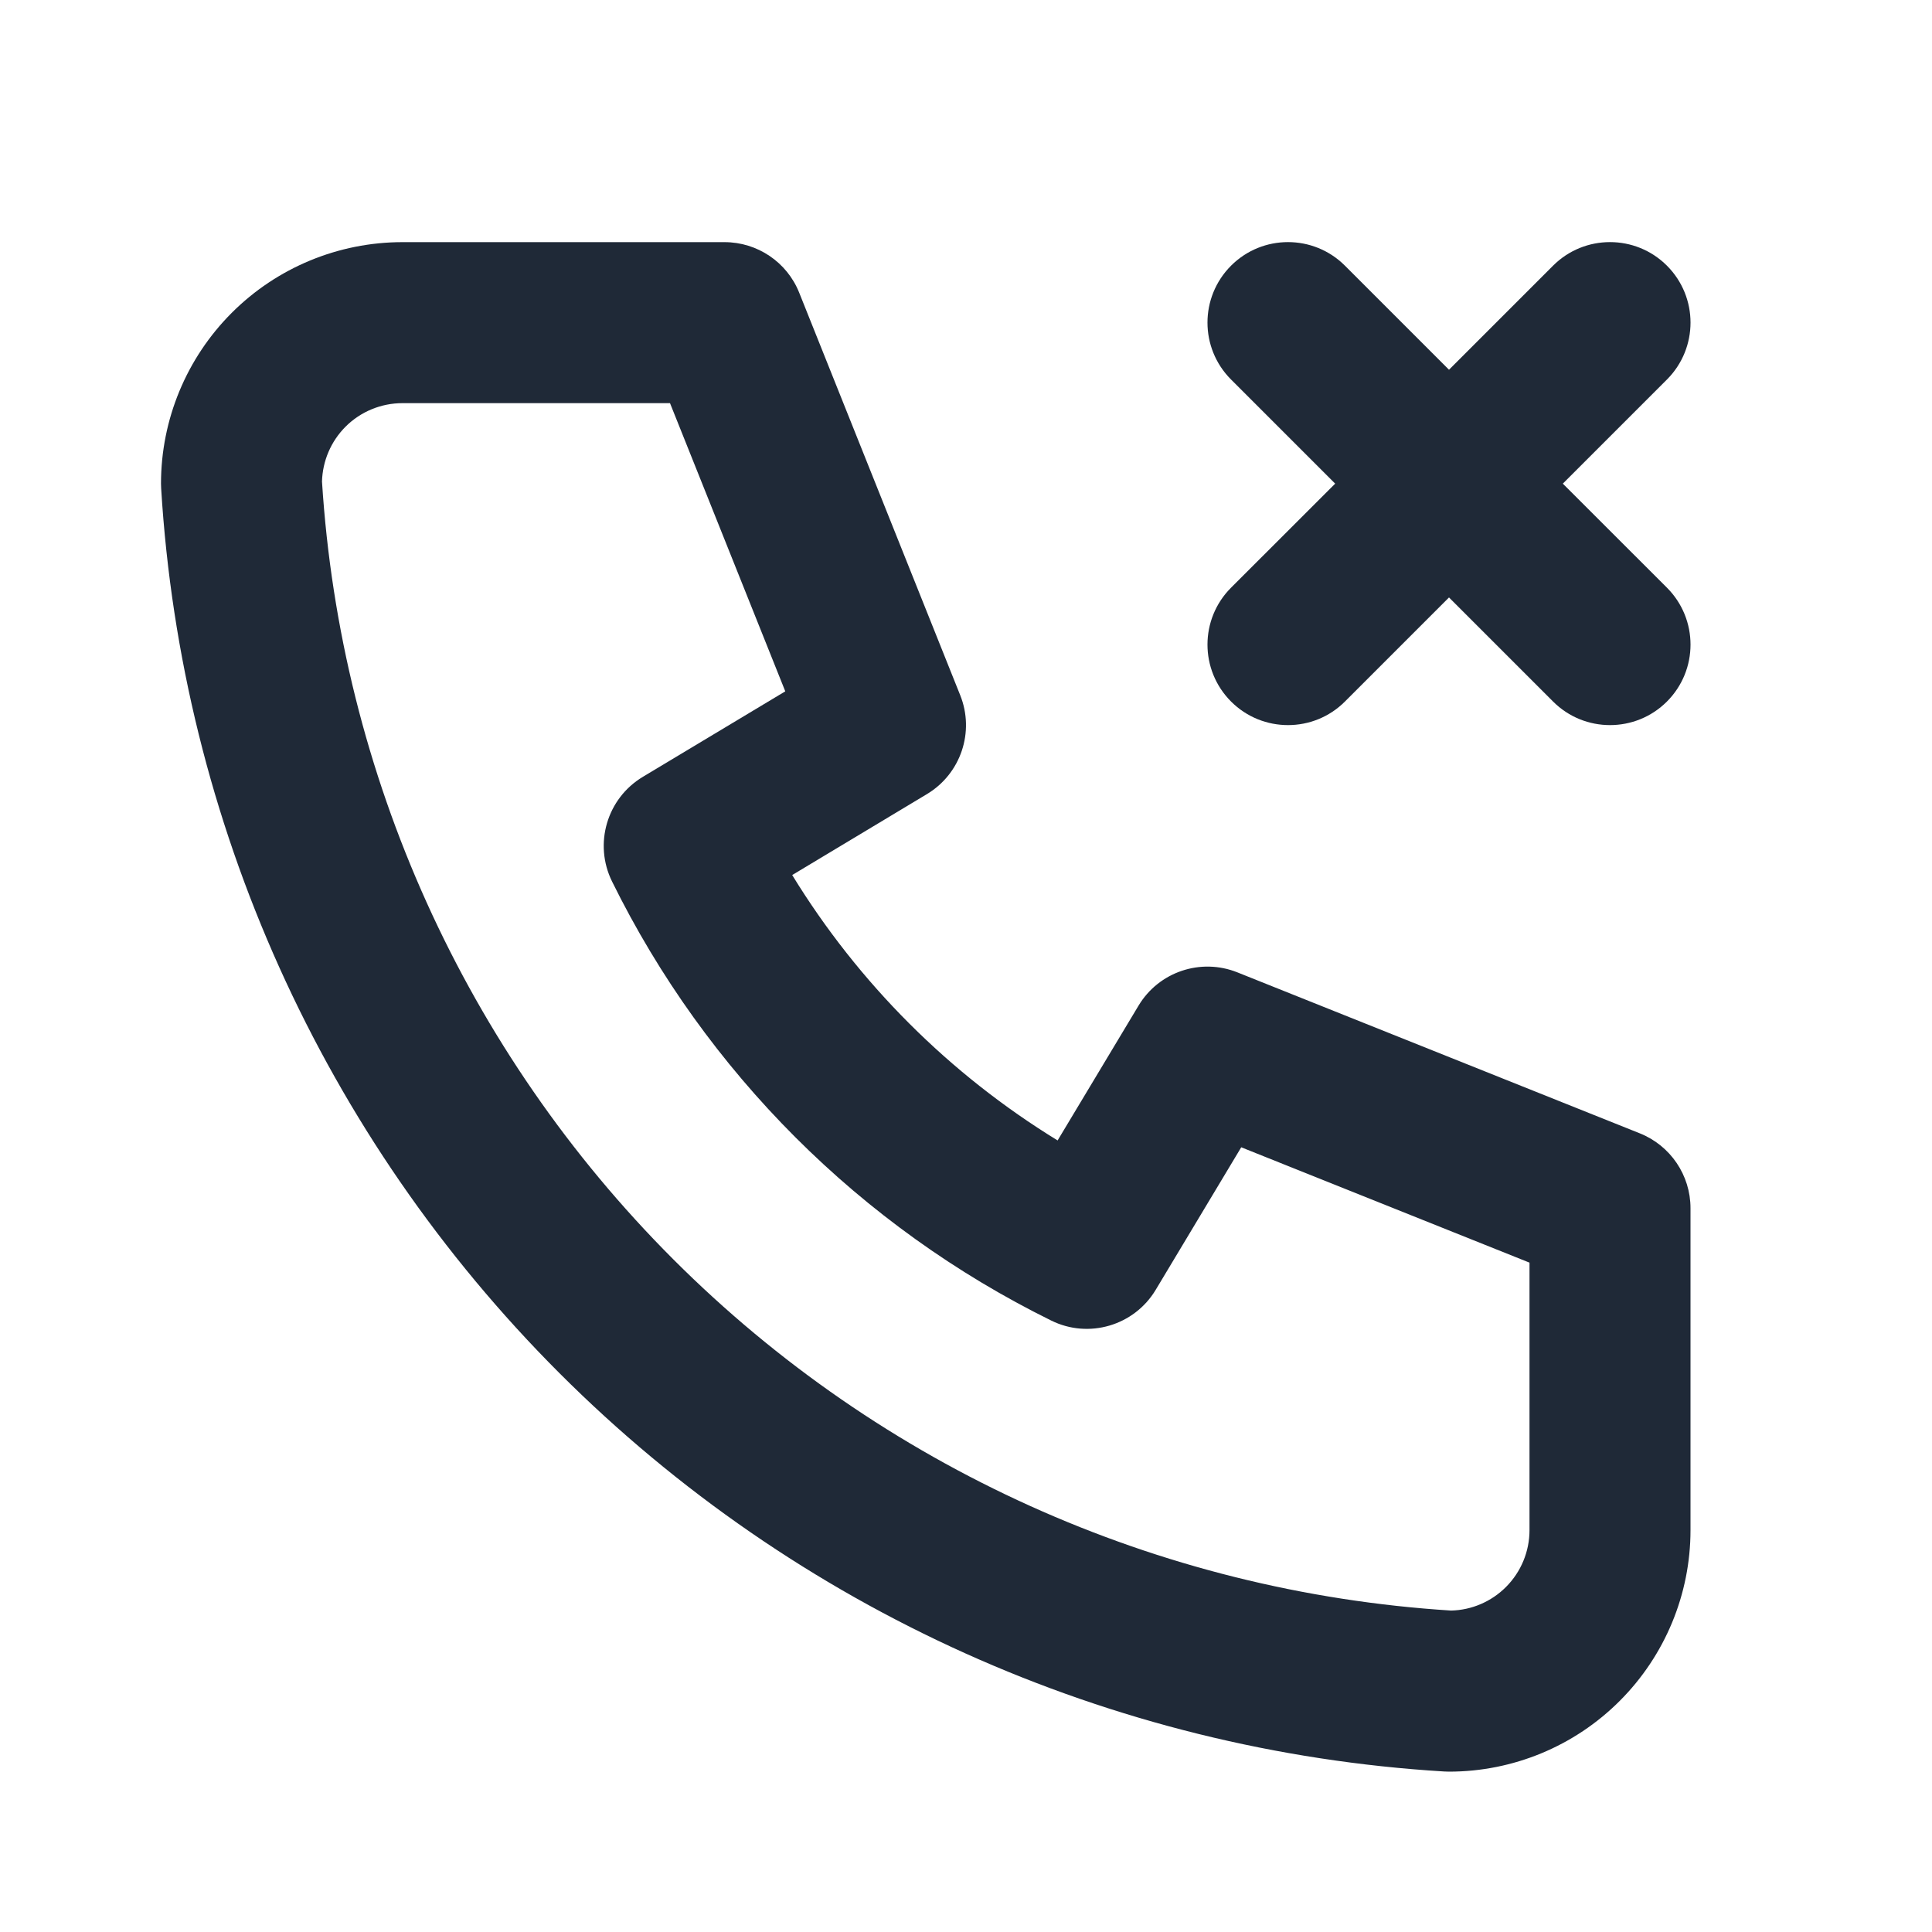 <svg width="24" height="24" viewBox="0 0 24 24" fill="none" xmlns="http://www.w3.org/2000/svg">
<path fill-rule="evenodd" clip-rule="evenodd" d="M5 5.008C4.735 5.008 4.48 5.113 4.293 5.3C4.111 5.482 4.007 5.726 4 5.982C4.23 9.626 5.782 13.061 8.364 15.644C10.946 18.226 14.382 19.777 18.026 20.007C18.282 20.001 18.526 19.896 18.707 19.715C18.895 19.527 19 19.273 19 19.008V15.685L15.419 14.252L14.357 16.022C14.09 16.468 13.524 16.635 13.058 16.404C10.689 15.236 8.771 13.319 7.603 10.95C7.373 10.483 7.539 9.918 7.986 9.65L9.755 8.588L8.323 5.008H5ZM2.879 3.886C3.441 3.324 4.204 3.008 5 3.008H9C9.409 3.008 9.777 3.257 9.928 3.636L11.928 8.636C12.111 9.092 11.935 9.613 11.514 9.865L9.841 10.87C10.664 12.213 11.794 13.343 13.138 14.167L14.143 12.493C14.395 12.072 14.916 11.897 15.371 12.079L20.371 14.079C20.751 14.231 21 14.599 21 15.008V19.008C21 19.803 20.684 20.566 20.121 21.129C19.559 21.692 18.796 22.008 18 22.008C17.98 22.008 17.959 22.007 17.939 22.006C13.795 21.754 9.886 19.994 6.95 17.058C4.014 14.122 2.254 10.213 2.002 6.068C2.001 6.048 2 6.028 2 6.008C2 5.212 2.316 4.449 2.879 3.886Z" fill="#1F2937"/>
<path fill-rule="evenodd" clip-rule="evenodd" d="M15.293 3.3C15.683 2.91 16.317 2.91 16.707 3.3L18 4.593L19.293 3.3C19.683 2.91 20.317 2.91 20.707 3.3C21.098 3.691 21.098 4.324 20.707 4.715L19.414 6.008L20.707 7.3C21.098 7.691 21.098 8.324 20.707 8.715C20.317 9.105 19.683 9.105 19.293 8.715L18 7.422L16.707 8.715C16.317 9.105 15.683 9.105 15.293 8.715C14.902 8.324 14.902 7.691 15.293 7.3L16.586 6.008L15.293 4.715C14.902 4.324 14.902 3.691 15.293 3.3Z" fill="#1F2937"/>
</svg>
